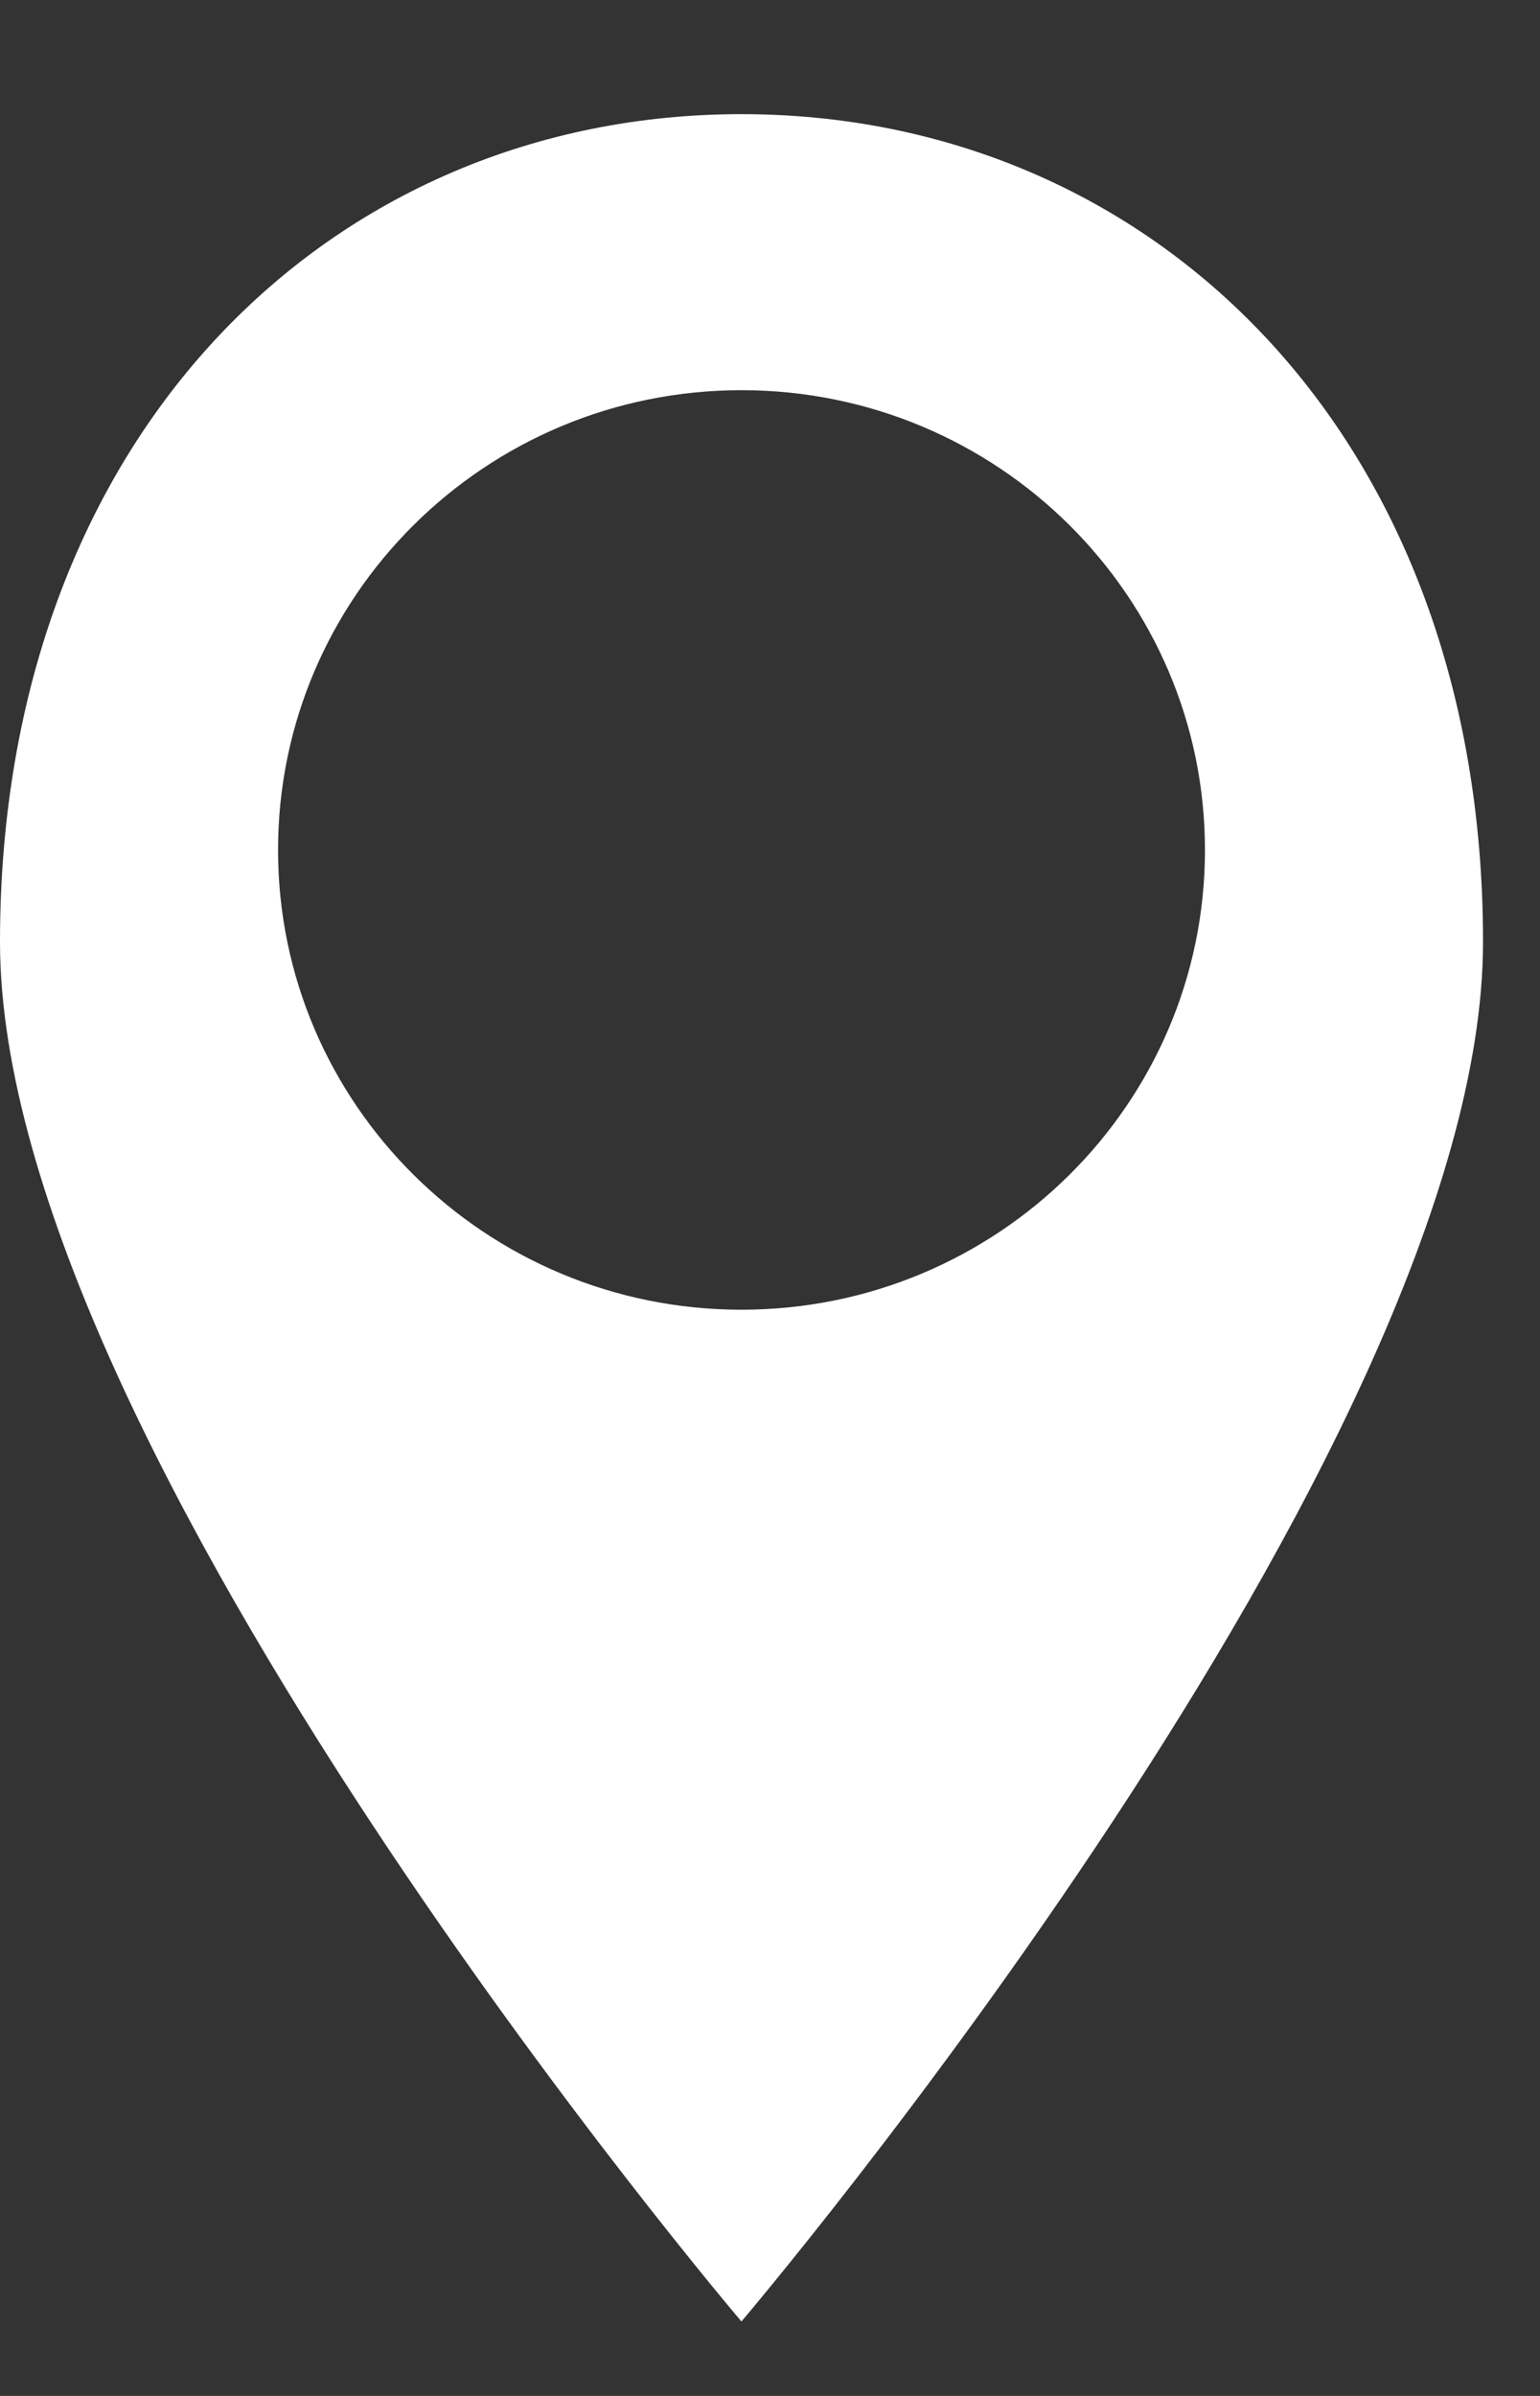 <svg width="9" height="14" viewBox="0 0 9 14" fill="none" xmlns="http://www.w3.org/2000/svg">
<rect x="0" y="0" width="9" height="14" fill="#333333" stroke="none"/>
<path fill-rule="evenodd" clip-rule="evenodd" d="M4.333 13.565C4.333 13.565 8.667 8.472 8.667 5.504C8.667 2.536 6.727 0.667 4.333 0.667C1.94 0.667 0 2.536 0 5.504C0 8.472 4.333 13.565 4.333 13.565ZM4.333 7.653C5.829 7.653 7.042 6.45 7.042 4.967C7.042 3.483 5.829 2.28 4.333 2.28C2.838 2.28 1.625 3.483 1.625 4.967C1.625 6.45 2.838 7.653 4.333 7.653Z" fill="white"/>
</svg>

